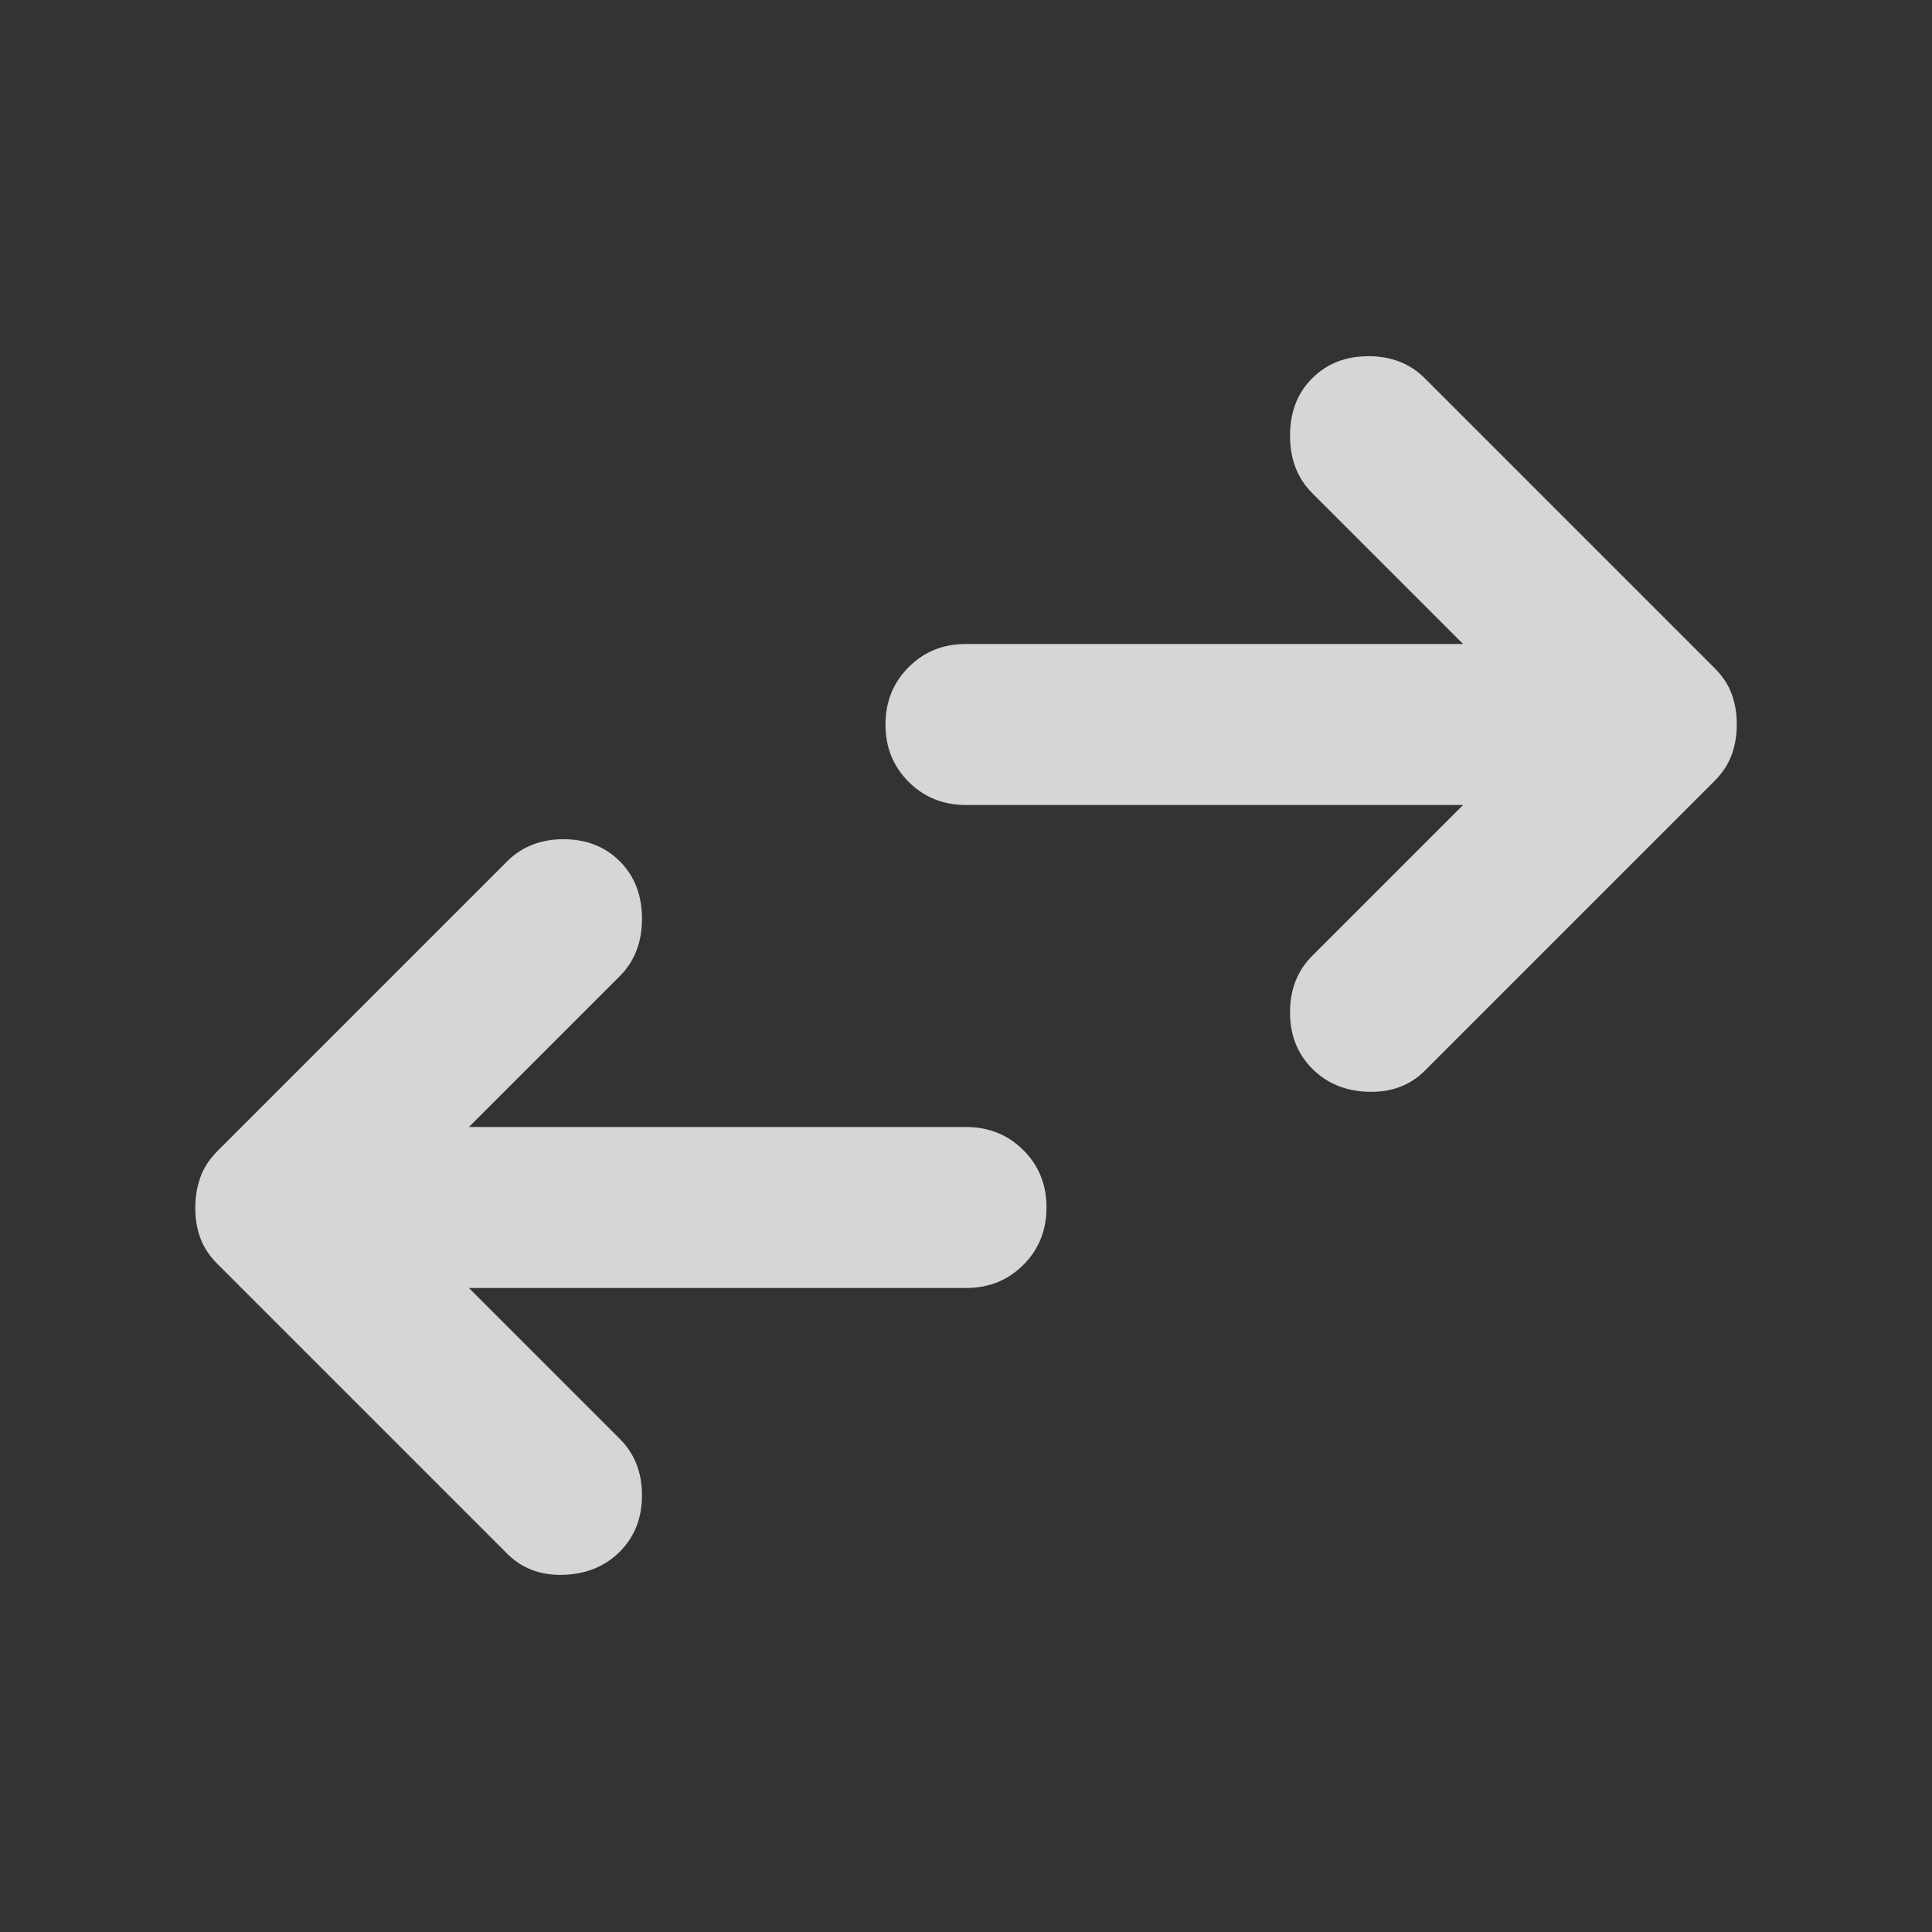 <svg width="24" height="24" viewBox="0 0 24 24" fill="none" xmlns="http://www.w3.org/2000/svg">
<rect x="0" y="0" width="24" height="24" fill="#333333" stroke="none"/>
<g opacity="0.8">
<path d="M16.3 13.275C16.117 13.091 16.025 12.858 16.025 12.575C16.025 12.291 16.117 12.058 16.3 11.875L18.175 10H12C11.717 10 11.479 9.904 11.287 9.712C11.095 9.52 10.999 9.282 11 9C11 8.716 11.096 8.479 11.288 8.287C11.48 8.095 11.717 7.999 12 8H18.175L16.3 6.125C16.117 5.941 16.025 5.704 16.025 5.412C16.025 5.12 16.117 4.882 16.3 4.7C16.483 4.516 16.717 4.425 17 4.425C17.283 4.425 17.517 4.516 17.7 4.7L21.3 8.3C21.4 8.4 21.471 8.508 21.513 8.625C21.555 8.741 21.576 8.866 21.575 9C21.575 9.133 21.554 9.258 21.512 9.375C21.47 9.491 21.399 9.6 21.3 9.7L17.7 13.3C17.517 13.483 17.283 13.571 17 13.563C16.717 13.555 16.483 13.459 16.3 13.275ZM6.3 19.3L2.7 15.7C2.6 15.6 2.529 15.492 2.487 15.375C2.445 15.258 2.425 15.133 2.426 15C2.426 14.867 2.447 14.742 2.489 14.625C2.531 14.508 2.601 14.4 2.7 14.3L6.3 10.7C6.483 10.517 6.717 10.425 7 10.425C7.283 10.425 7.517 10.517 7.7 10.7C7.883 10.883 7.975 11.121 7.975 11.413C7.975 11.705 7.883 11.942 7.7 12.125L5.825 14H12C12.283 14 12.521 14.096 12.713 14.288C12.905 14.48 13.001 14.717 13 15C13 15.283 12.904 15.521 12.712 15.713C12.52 15.905 12.283 16 12 16H5.825L7.7 17.875C7.883 18.058 7.975 18.291 7.975 18.575C7.975 18.858 7.883 19.091 7.7 19.275C7.517 19.458 7.283 19.554 7 19.563C6.717 19.572 6.483 19.484 6.3 19.3Z" fill="white"/>
</g>
</svg>
